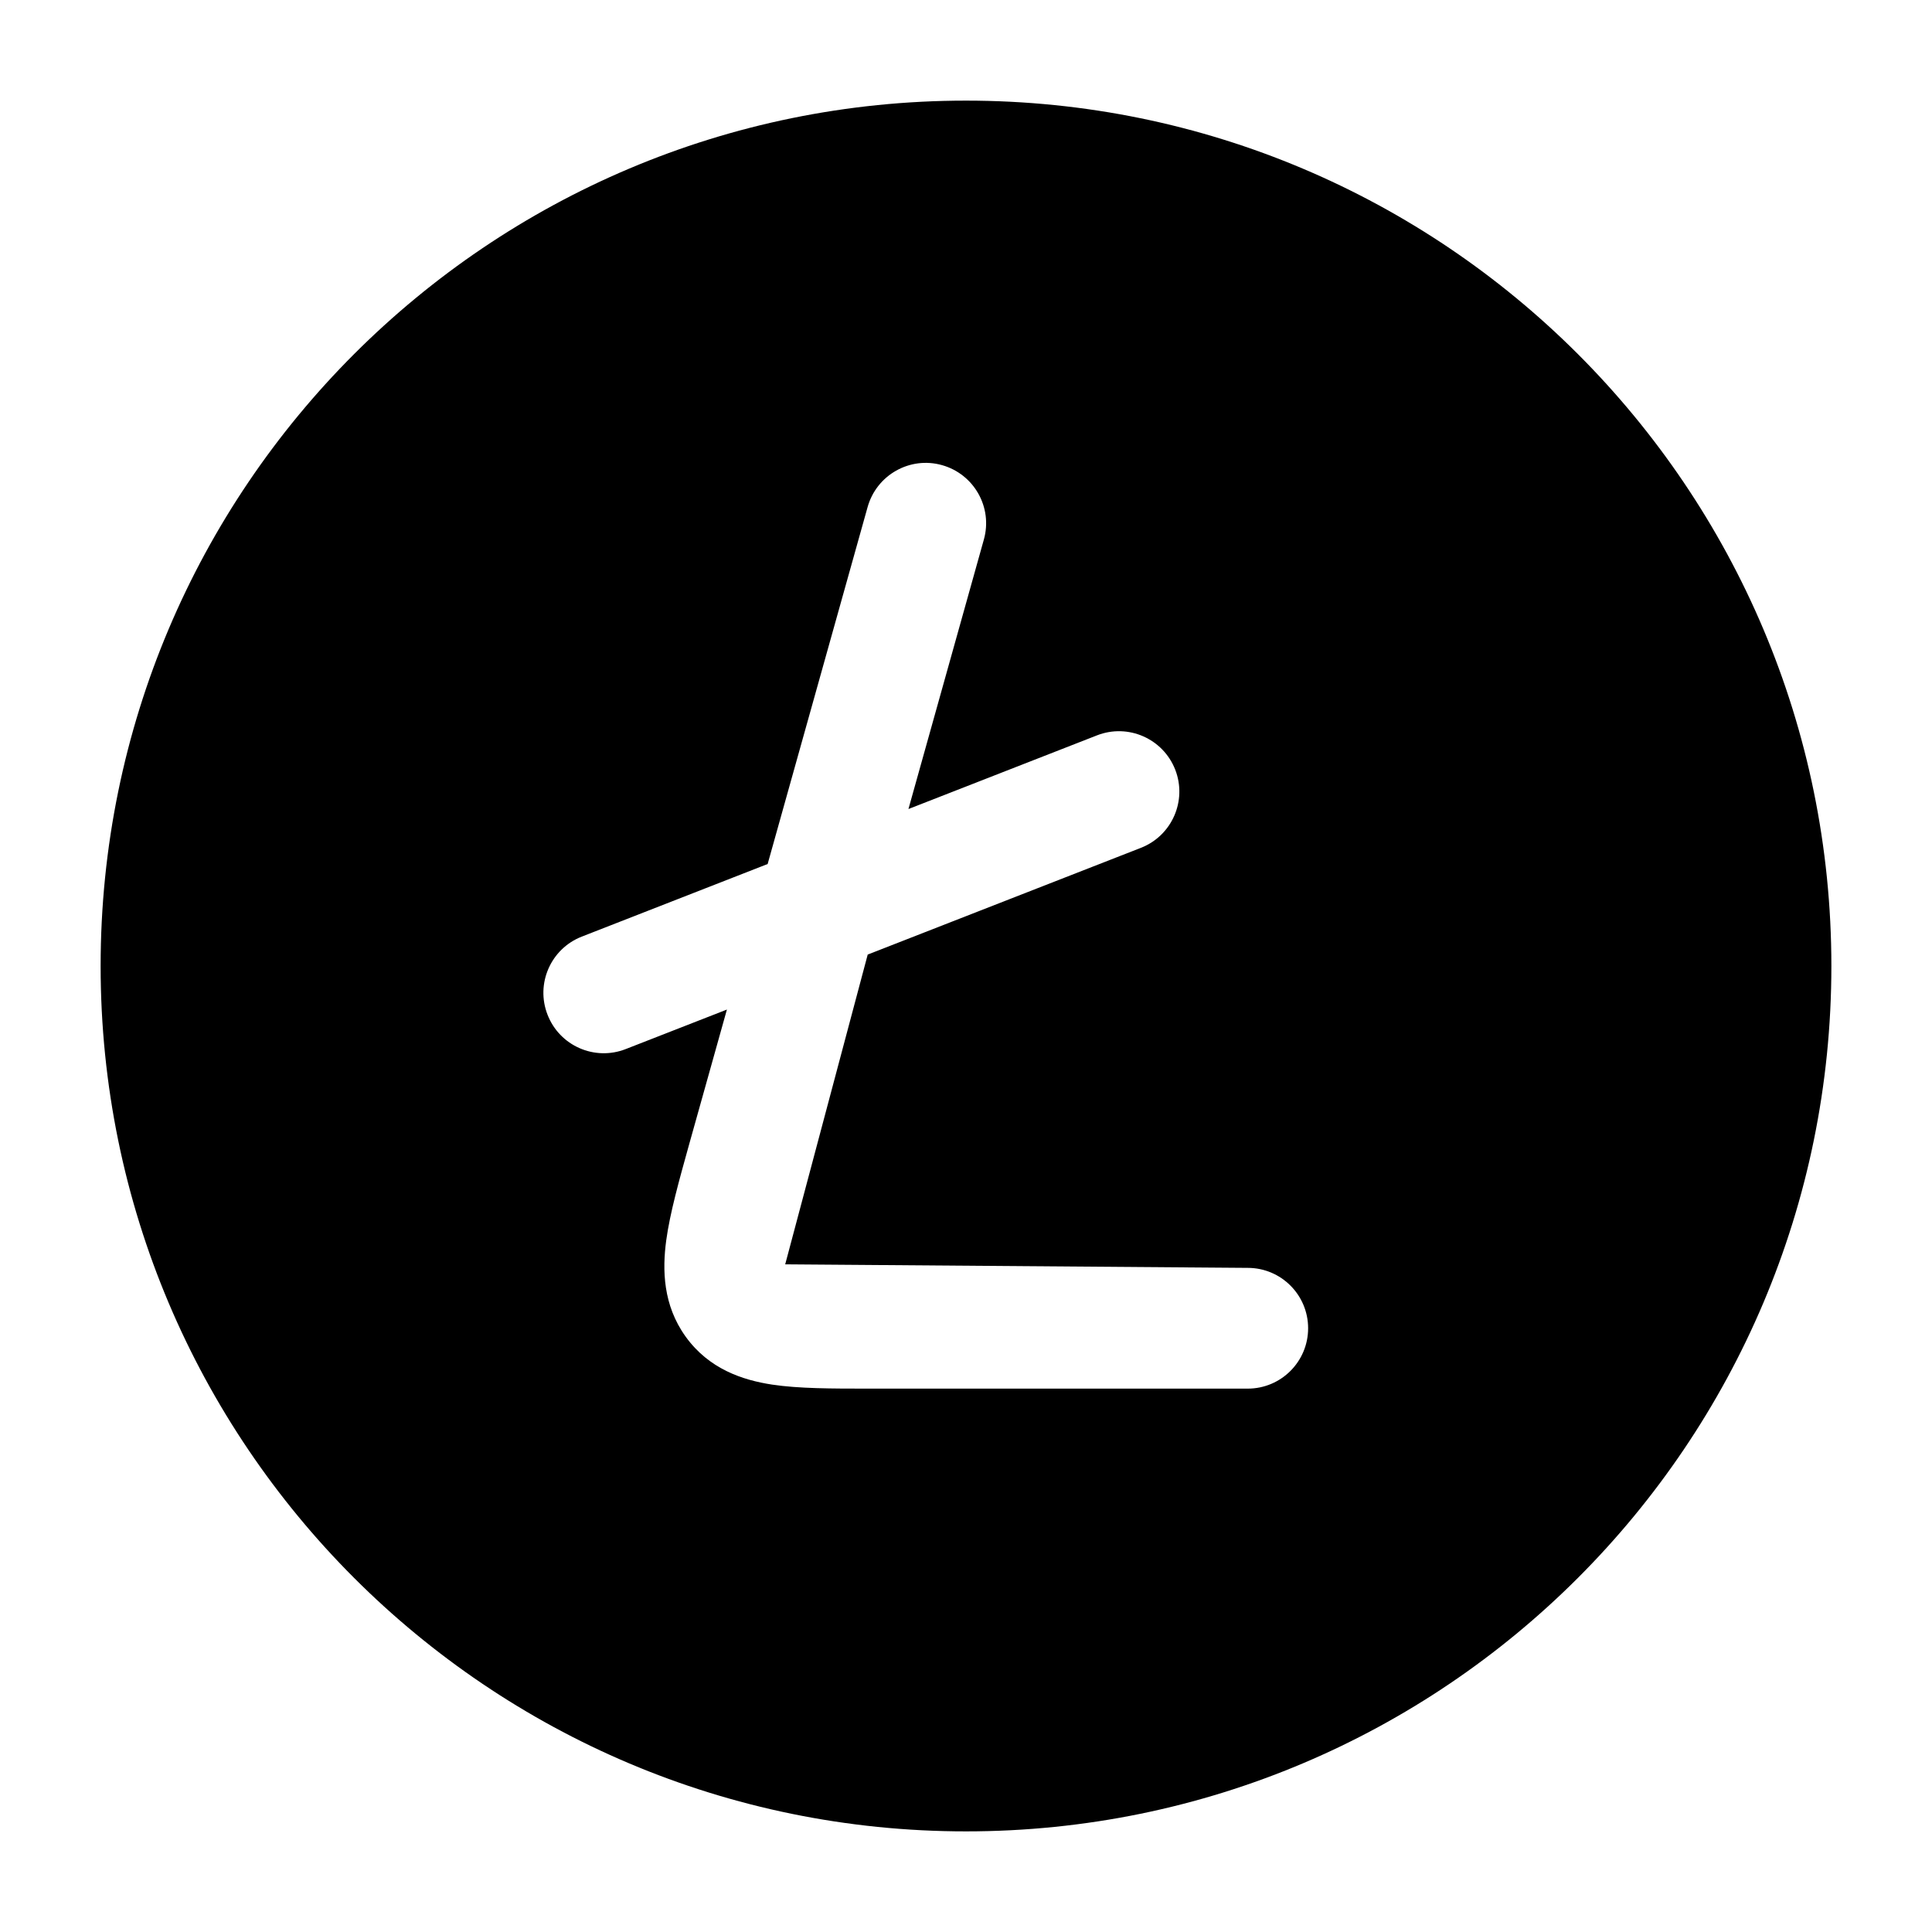 <svg width="24" height="24" viewBox="0 0 24 24" xmlns="http://www.w3.org/2000/svg">
    <path fill-rule="evenodd" clip-rule="evenodd" d="M12 1.25C6.063 1.25 1.25 6.063 1.25 12C1.25 17.937 6.063 22.75 12 22.75C17.937 22.75 22.75 17.937 22.75 12C22.75 6.063 17.937 1.25 12 1.25ZM12.222 6.702C12.334 6.304 12.101 5.89 11.702 5.778C11.304 5.666 10.89 5.899 10.778 6.298L9.536 10.733L7.227 11.635C6.841 11.786 6.651 12.221 6.802 12.606C6.952 12.992 7.387 13.183 7.773 13.032L9.03 12.541L8.562 14.211C8.437 14.66 8.322 15.07 8.276 15.409C8.227 15.775 8.235 16.212 8.518 16.605C8.807 17.006 9.224 17.144 9.591 17.2C9.922 17.25 10.338 17.25 10.783 17.25L15.5 17.25C15.914 17.25 16.25 16.914 16.25 16.5C16.25 16.086 15.914 15.75 15.5 15.75L9.754 15.706L10.779 11.858L14.173 10.532C14.559 10.381 14.749 9.946 14.599 9.561C14.448 9.175 14.013 8.984 13.627 9.135L11.285 10.05L12.222 6.702Z"/>
</svg>
